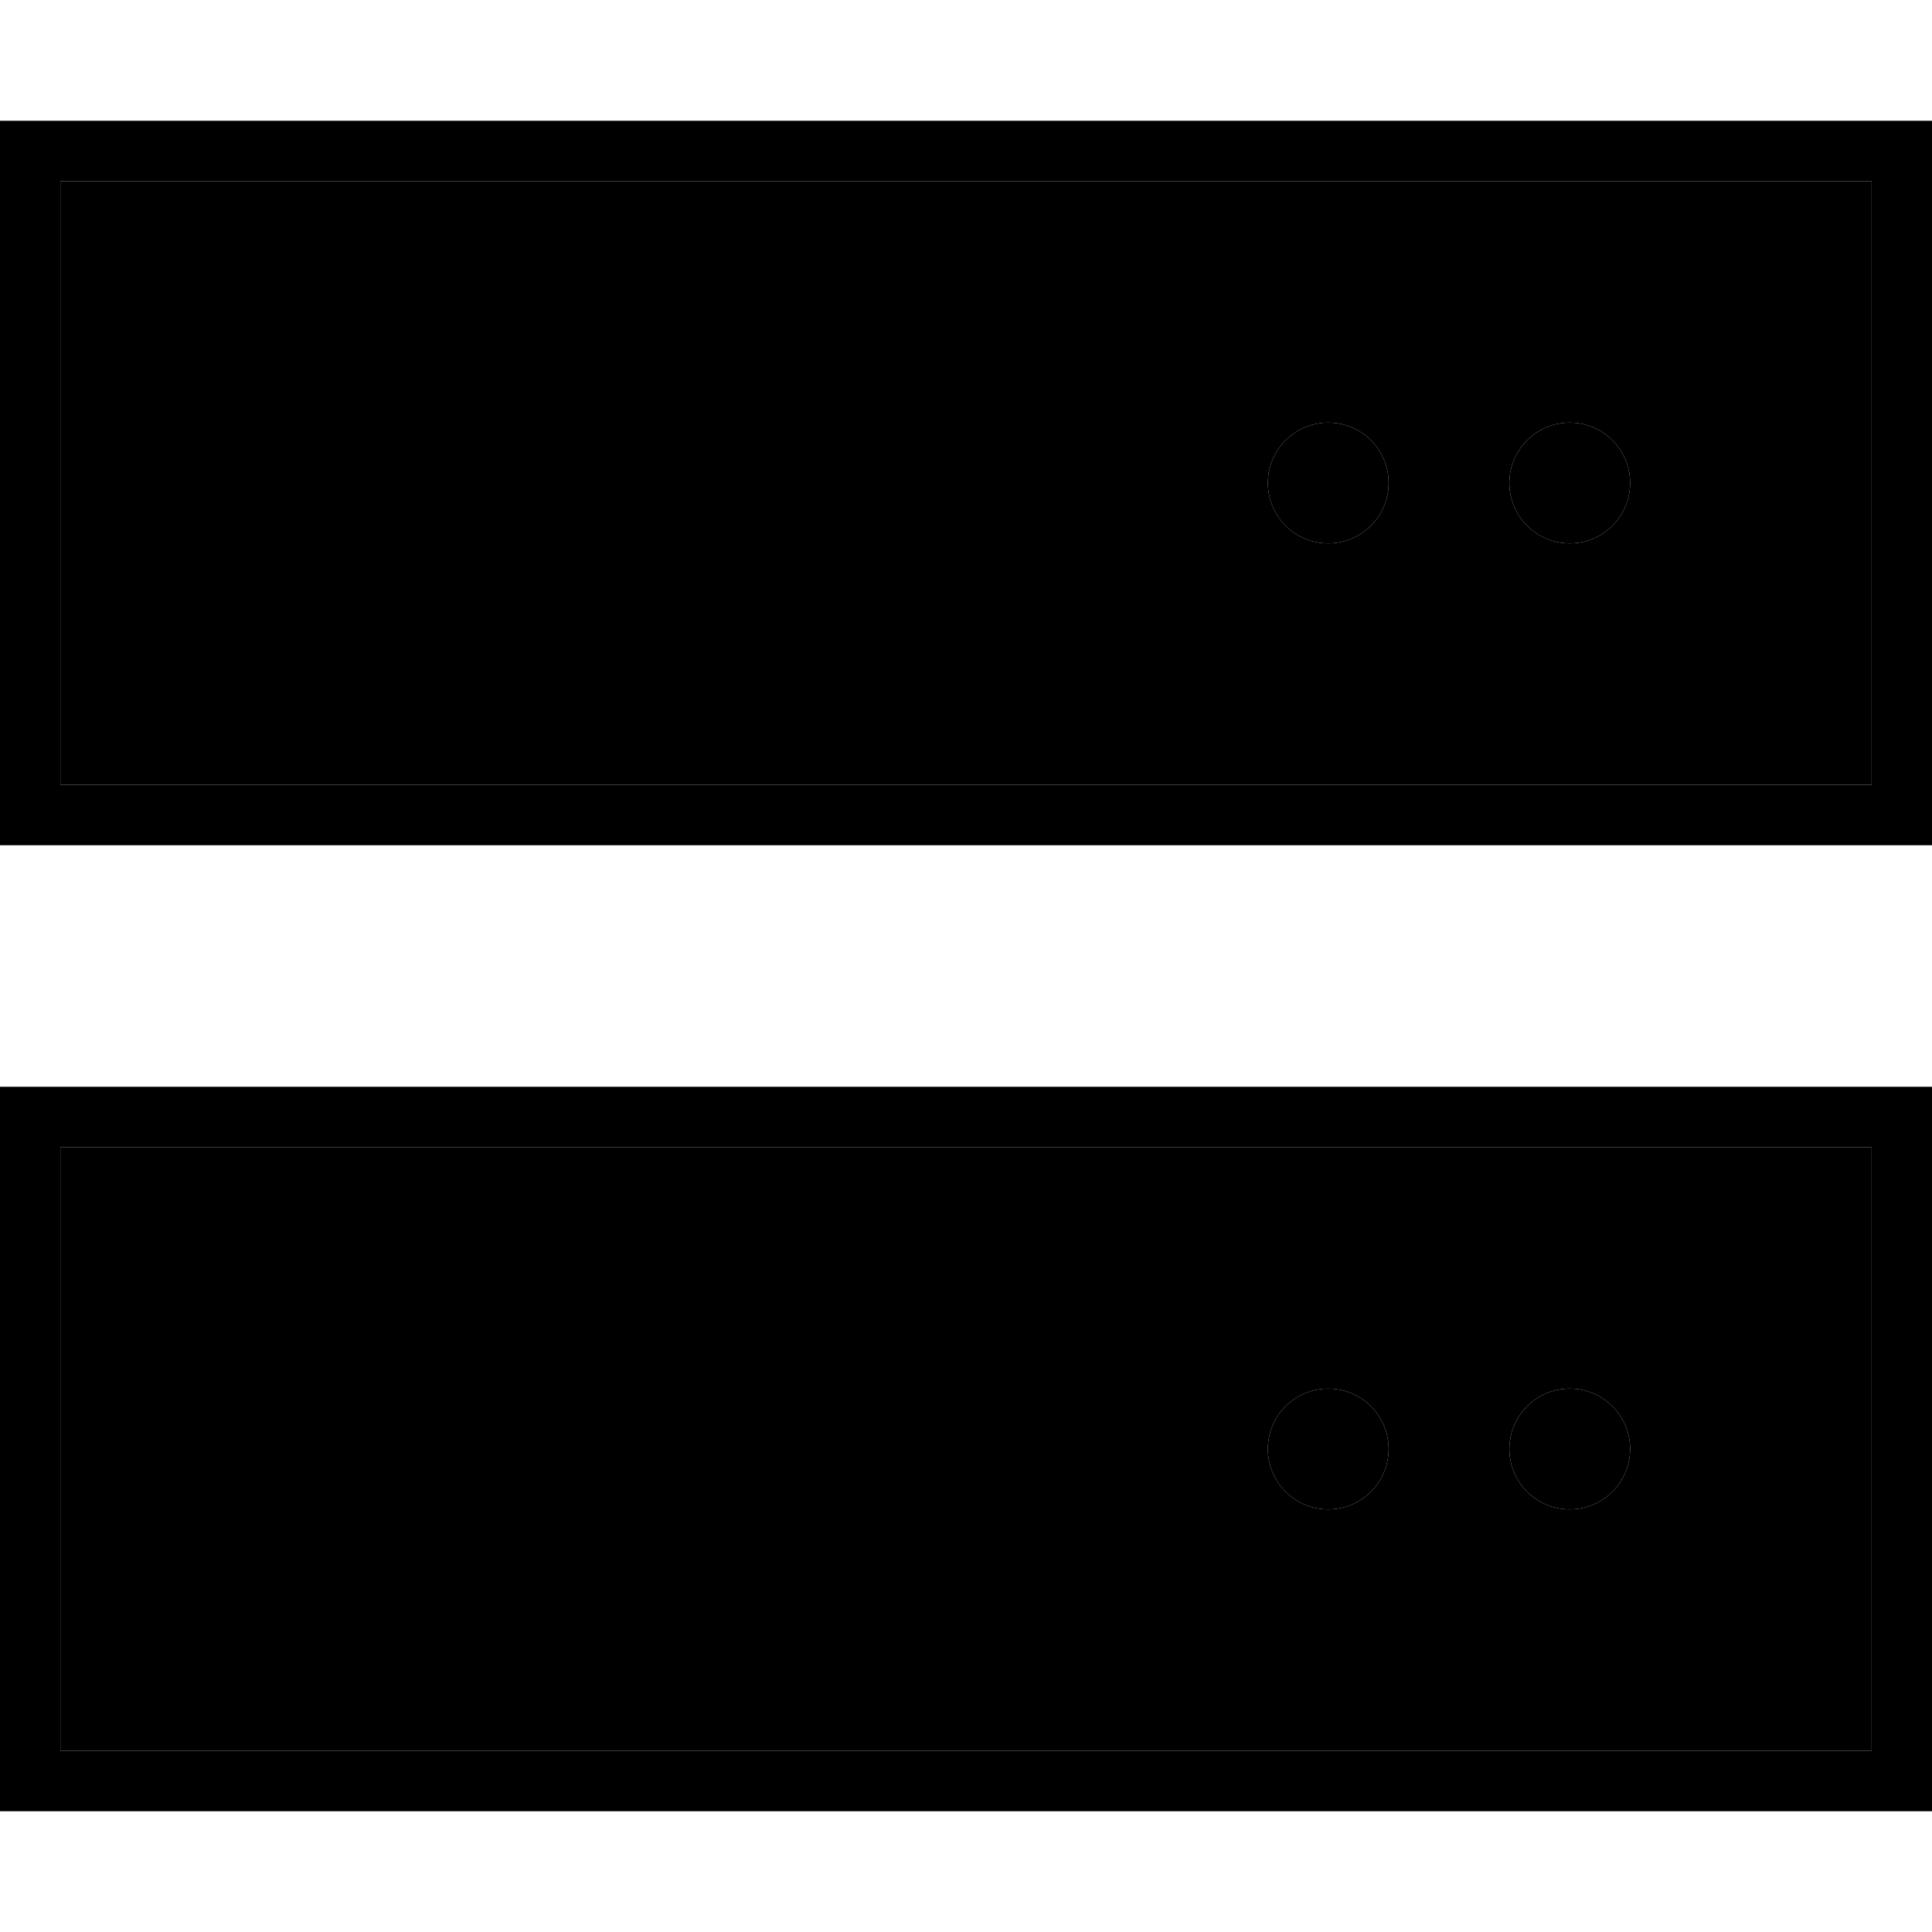 <svg xmlns="http://www.w3.org/2000/svg" width="24" height="24" viewBox="0 0 512 512"><path class="pr-icon-duotone-secondary" d="M16 48l480 0 0 160L16 208 16 48zm0 256l480 0 0 160L16 464l0-160zM336 128a16 16 0 1 0 32 0 16 16 0 1 0 -32 0zm0 256a16 16 0 1 0 32 0 16 16 0 1 0 -32 0zm64-256a16 16 0 1 0 32 0 16 16 0 1 0 -32 0zm0 256a16 16 0 1 0 32 0 16 16 0 1 0 -32 0z"/><path class="pr-icon-duotone-primary" d="M16 48l0 160 480 0 0-160L16 48zM0 32l16 0 480 0 16 0 0 16 0 160 0 16-16 0L16 224 0 224l0-16L0 48 0 32zM16 304l0 160 480 0 0-160L16 304zM0 288l16 0 480 0 16 0 0 16 0 160 0 16-16 0L16 480 0 480l0-16L0 304l0-16zm336 96a16 16 0 1 1 32 0 16 16 0 1 1 -32 0zm16-272a16 16 0 1 1 0 32 16 16 0 1 1 0-32zm48 272a16 16 0 1 1 32 0 16 16 0 1 1 -32 0zm16-272a16 16 0 1 1 0 32 16 16 0 1 1 0-32z"/></svg>